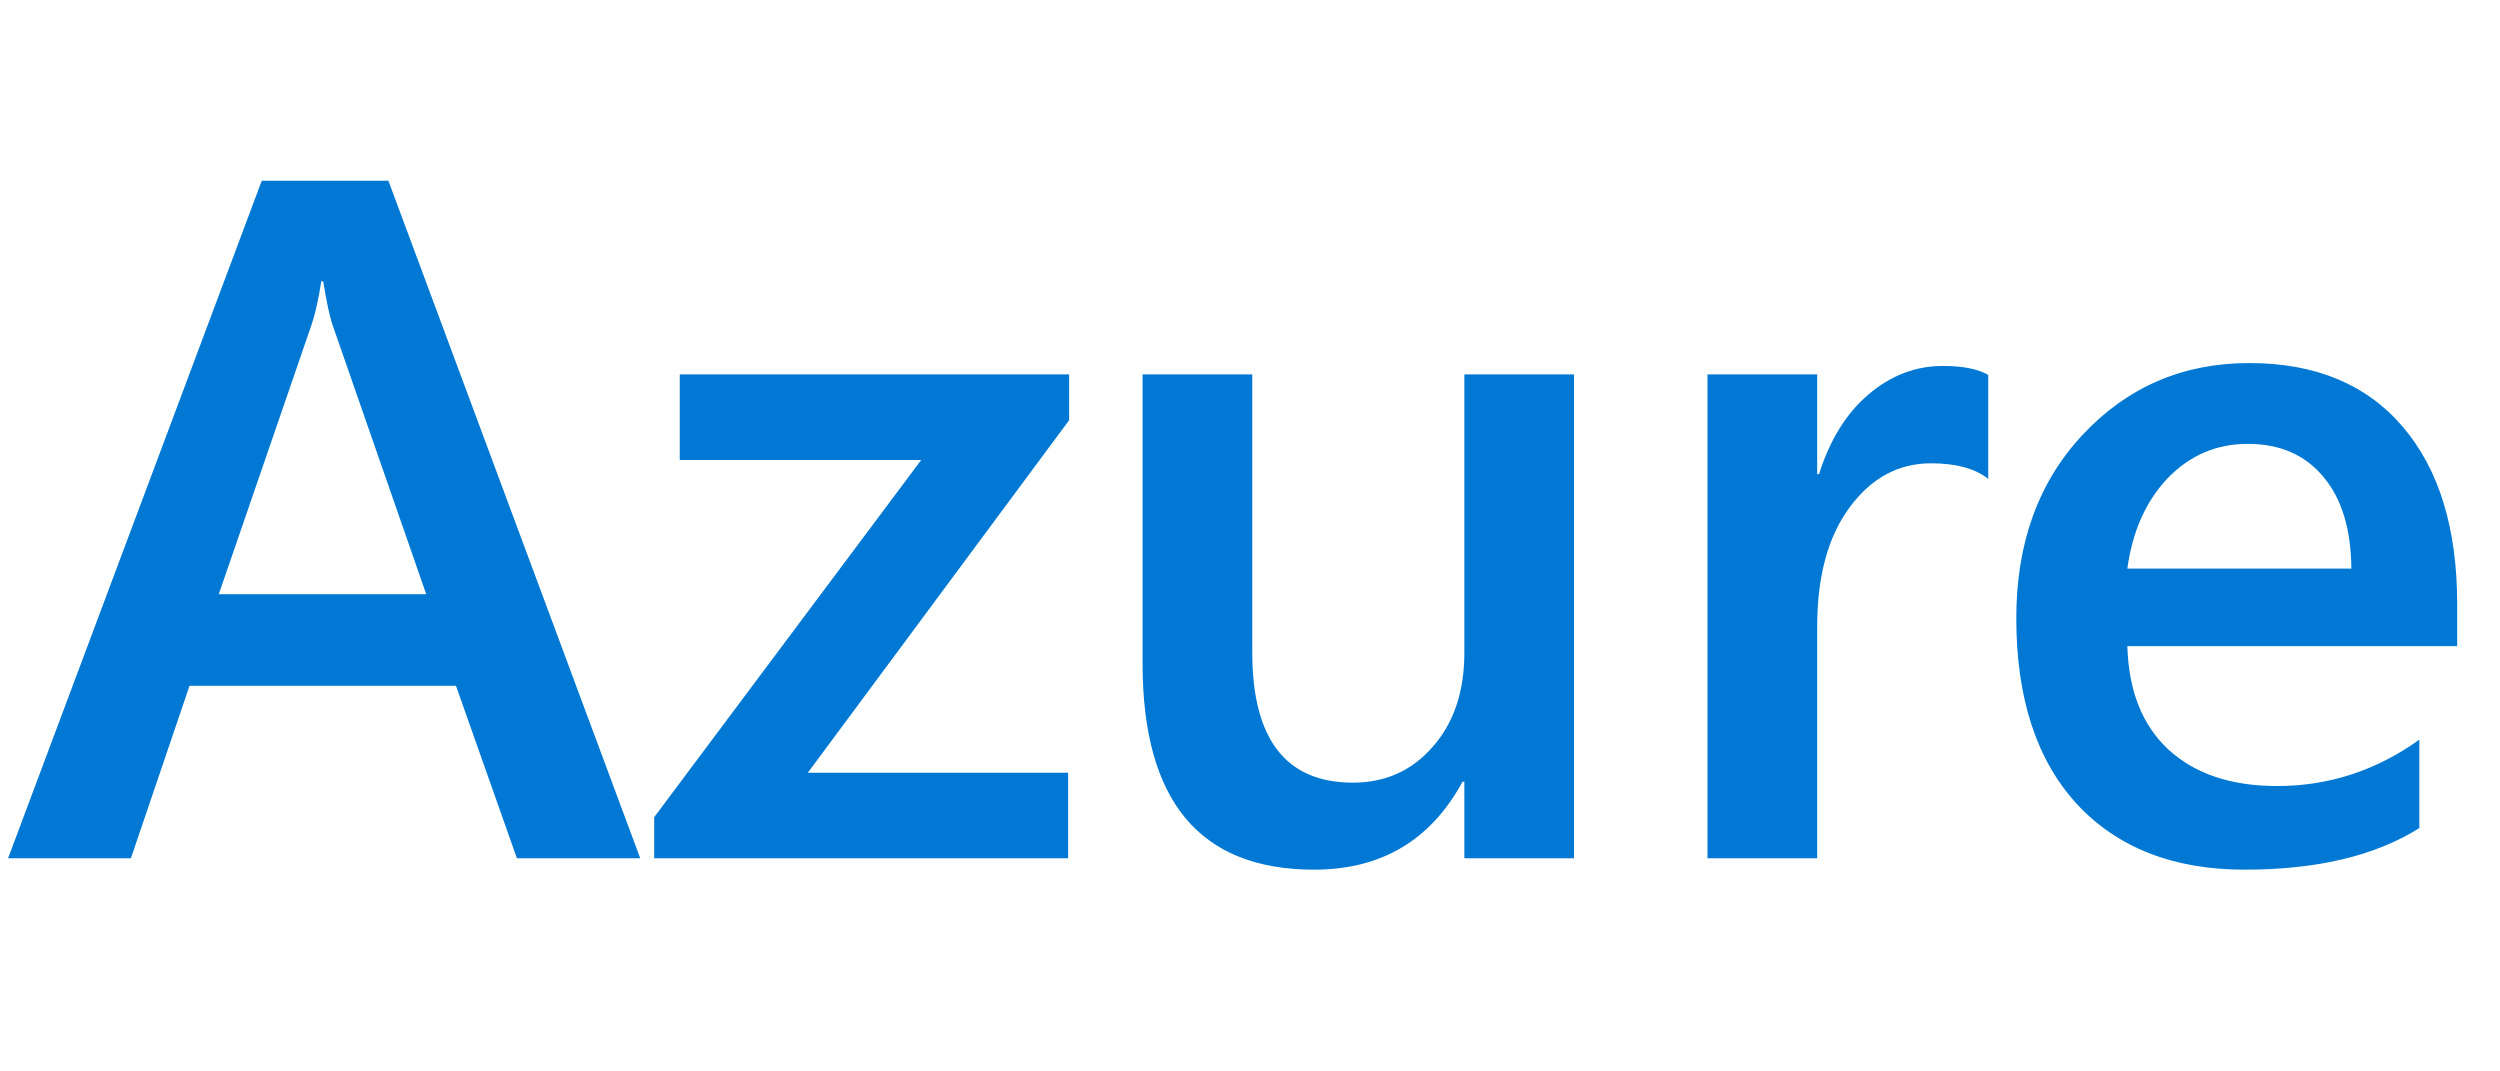 <svg width="35" height="15" viewBox="0 0 31 10" fill="none" xmlns="http://www.w3.org/2000/svg">
<path d="M7.939 9H6.41L5.654 6.861H2.35L1.623 9H0.1L3.246 0.598H4.816L7.939 9ZM5.285 5.725L4.119 2.373C4.084 2.264 4.047 2.088 4.008 1.846H3.984C3.949 2.068 3.91 2.244 3.867 2.373L2.713 5.725H5.285ZM13.257 3.568L10.017 7.939H13.245V9H8.112V8.49L11.423 4.061H8.429V3H13.257V3.568ZM19.518 9H18.158V8.051H18.135C17.741 8.777 17.127 9.141 16.295 9.141C14.877 9.141 14.168 8.289 14.168 6.586V3H15.528V6.445C15.528 7.523 15.944 8.062 16.776 8.062C17.178 8.062 17.508 7.914 17.766 7.617C18.028 7.32 18.158 6.932 18.158 6.451V3H19.518V9ZM24.654 4.295C24.49 4.166 24.253 4.102 23.945 4.102C23.542 4.102 23.206 4.283 22.937 4.646C22.667 5.01 22.533 5.504 22.533 6.129V9H21.173V3H22.533V4.236H22.556C22.689 3.814 22.892 3.486 23.165 3.252C23.443 3.014 23.751 2.895 24.091 2.895C24.337 2.895 24.525 2.932 24.654 3.006V4.295ZM30.469 6.369H26.379C26.395 6.924 26.565 7.352 26.889 7.652C27.217 7.953 27.666 8.104 28.237 8.104C28.877 8.104 29.465 7.912 30 7.529V8.625C29.454 8.969 28.731 9.141 27.832 9.141C26.95 9.141 26.256 8.869 25.752 8.326C25.252 7.779 25.002 7.012 25.002 6.023C25.002 5.09 25.278 4.33 25.829 3.744C26.383 3.154 27.071 2.859 27.891 2.859C28.711 2.859 29.346 3.123 29.795 3.65C30.245 4.178 30.469 4.91 30.469 5.848V6.369ZM29.157 5.408C29.153 4.92 29.038 4.541 28.811 4.271C28.584 3.998 28.272 3.861 27.873 3.861C27.483 3.861 27.151 4.004 26.877 4.289C26.608 4.574 26.442 4.947 26.379 5.408H29.157Z" fill="#0078D4"/>
</svg>
